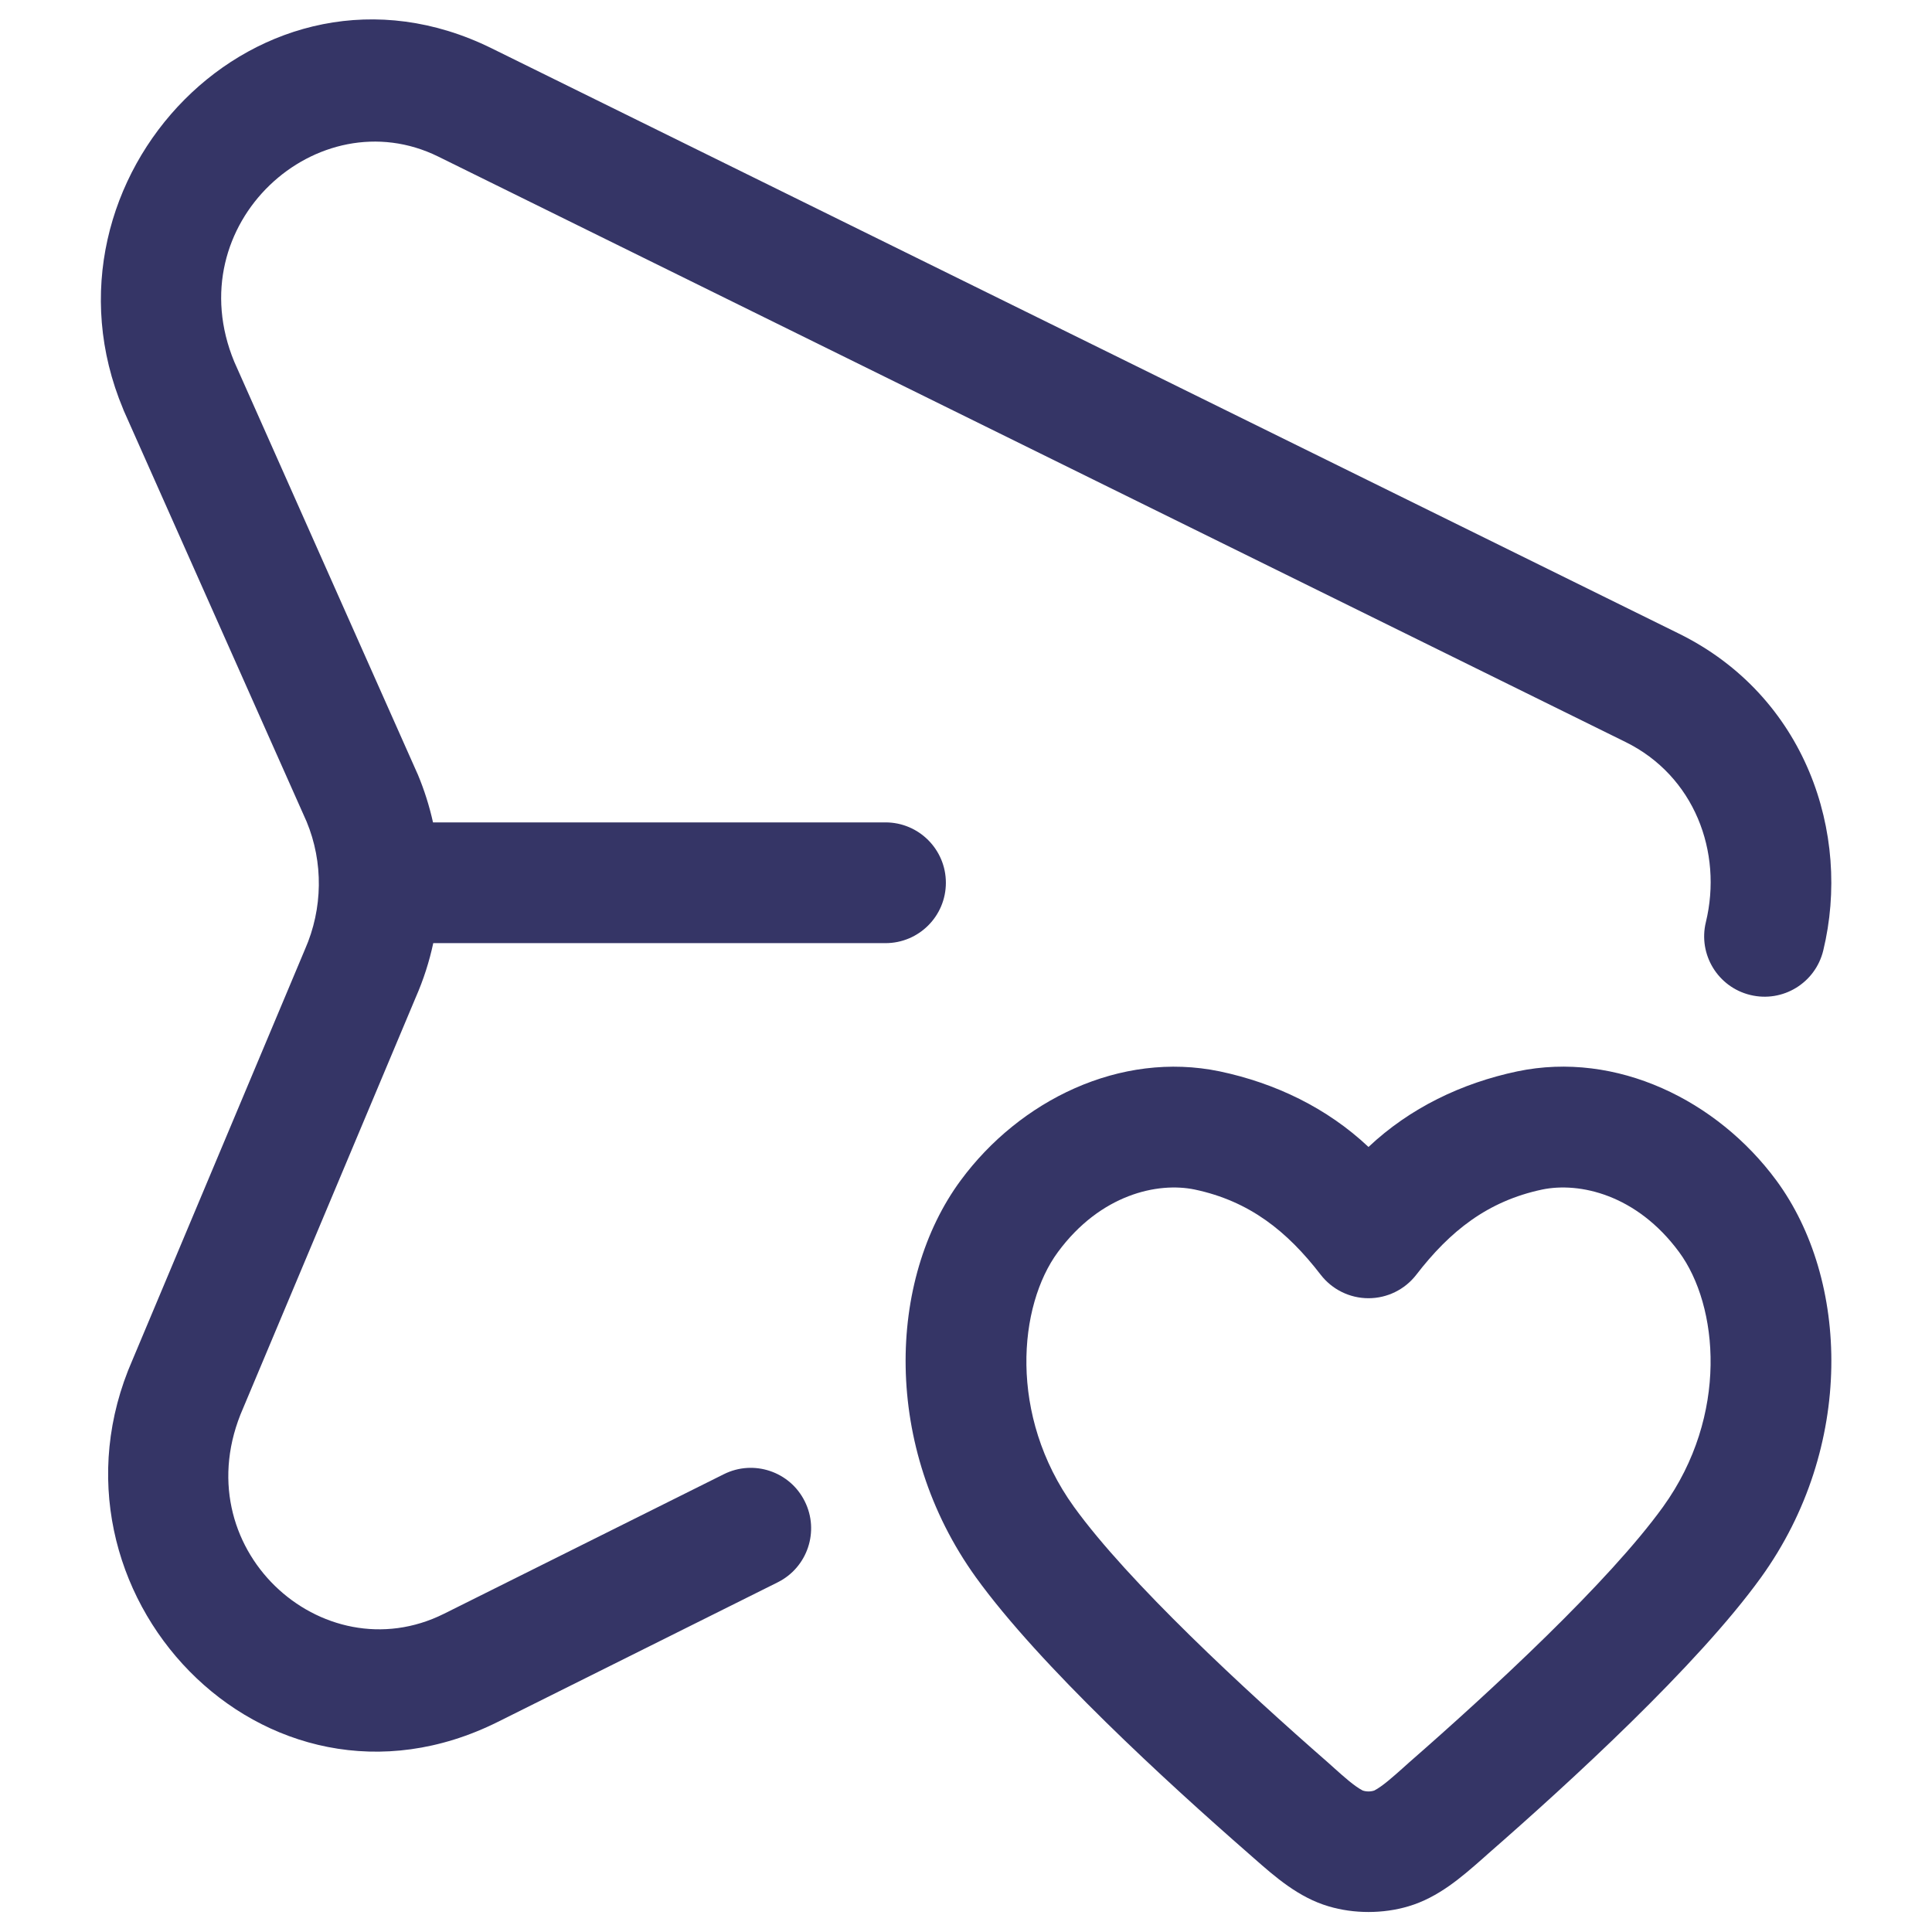 <svg width="24" height="24" viewBox="0 0 24 24" fill="none" xmlns="http://www.w3.org/2000/svg">
<path d="M6.107 0.6C3.235 -0.816 0.332 2.221 1.53 5.082L1.536 5.098L3.809 10.207C4.018 10.711 4.011 11.287 3.789 11.792L1.646 16.893C0.386 19.765 3.281 22.837 6.184 21.39L9.661 19.656C10.032 19.471 10.182 19.02 9.997 18.65C9.813 18.279 9.362 18.128 8.992 18.313L5.515 20.047C4.002 20.801 2.259 19.22 3.021 17.491L5.164 12.391C5.26 12.172 5.333 11.946 5.382 11.716H11C11.414 11.716 11.75 11.381 11.75 10.966C11.75 10.552 11.414 10.216 11 10.216H5.379C5.334 10.014 5.271 9.814 5.19 9.62L5.183 9.605L2.911 4.496C2.199 2.779 3.95 1.209 5.444 1.945L20.192 9.217C21.048 9.638 21.402 10.584 21.191 11.455C21.093 11.857 21.341 12.263 21.743 12.36C22.146 12.458 22.551 12.211 22.649 11.808C23.002 10.353 22.428 8.646 20.856 7.871L6.107 0.6Z" fill="#353566"/>
<path fill-rule="evenodd" clip-rule="evenodd" d="M21.877 19.594C23.042 17.976 22.975 15.895 22.065 14.662C21.335 13.673 20.085 13.05 18.848 13.309C18.157 13.455 17.515 13.763 17 14.248C16.485 13.763 15.843 13.455 15.152 13.309C13.914 13.052 12.666 13.671 11.935 14.662C11.024 15.895 10.958 17.976 12.123 19.594C12.915 20.692 14.505 22.147 15.509 23.024C15.531 23.044 15.553 23.063 15.575 23.082C15.842 23.317 16.131 23.571 16.504 23.681C16.819 23.775 17.18 23.775 17.496 23.681C17.869 23.571 18.158 23.317 18.425 23.082C18.447 23.063 18.469 23.043 18.49 23.024C19.494 22.147 21.085 20.692 21.877 19.594ZM17.594 15.835C18.011 15.294 18.478 14.921 19.157 14.777C19.619 14.681 20.33 14.837 20.858 15.553C21.349 16.218 21.477 17.582 20.66 18.717C19.985 19.653 18.528 21 17.503 21.895C17.478 21.917 17.452 21.941 17.424 21.966C17.309 22.068 17.175 22.189 17.073 22.242C17.029 22.258 16.971 22.258 16.927 22.242C16.825 22.189 16.691 22.069 16.576 21.966C16.548 21.941 16.521 21.917 16.497 21.895C15.472 21 14.015 19.653 13.34 18.717C12.523 17.582 12.651 16.218 13.142 15.553C13.67 14.837 14.381 14.681 14.842 14.777C15.522 14.921 15.989 15.294 16.406 15.835C16.548 16.019 16.767 16.127 17 16.127C17.233 16.127 17.452 16.019 17.594 15.835Z" fill="#353566"/>
</svg>
